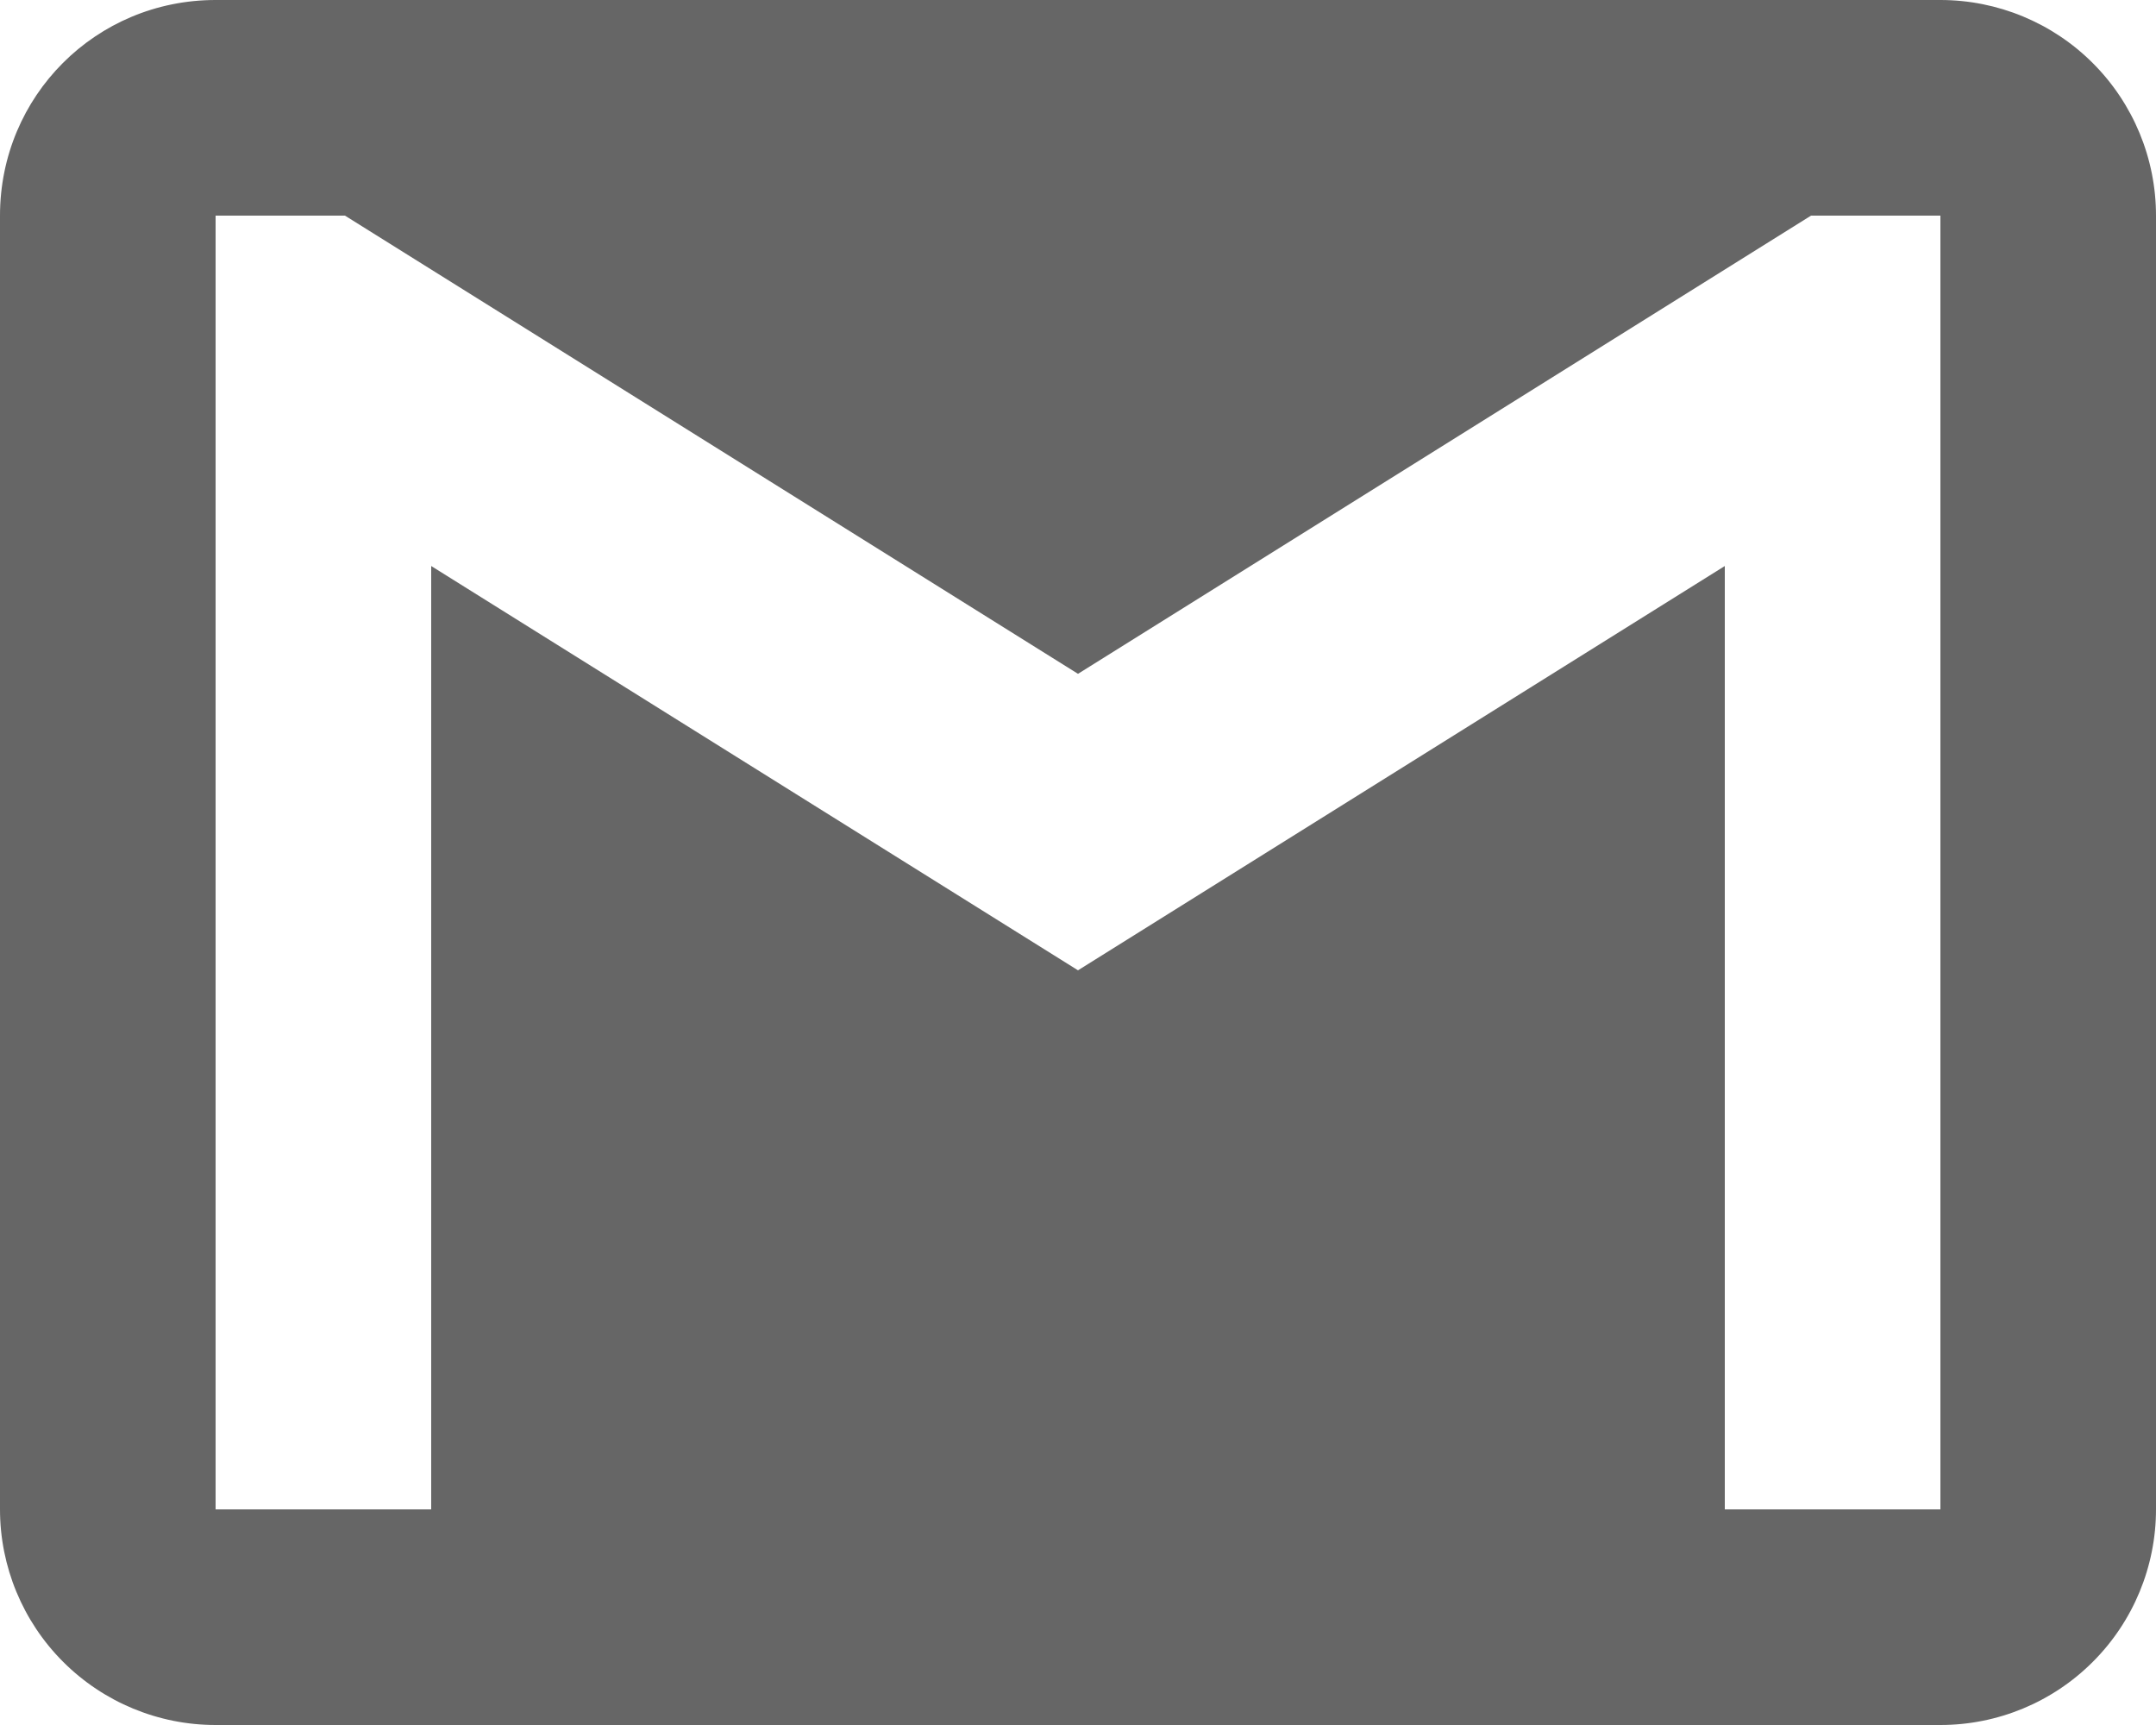 <svg width="50" height="40" viewBox="0 0 50 40" fill="none" xmlns="http://www.w3.org/2000/svg">
<path d="M45 35H40V13.125L25 22.5L10 13.125V35H5V5H8L25 15.625L42 5H45M45 0H5C2.225 0 0 2.225 0 5V35C0 36.326 0.527 37.598 1.464 38.535C2.402 39.473 3.674 40 5 40H45C46.326 40 47.598 39.473 48.535 38.535C49.473 37.598 50 36.326 50 35V5C50 3.674 49.473 2.402 48.535 1.464C47.598 0.527 46.326 0 45 0Z" fill="#666666"/>
</svg>
